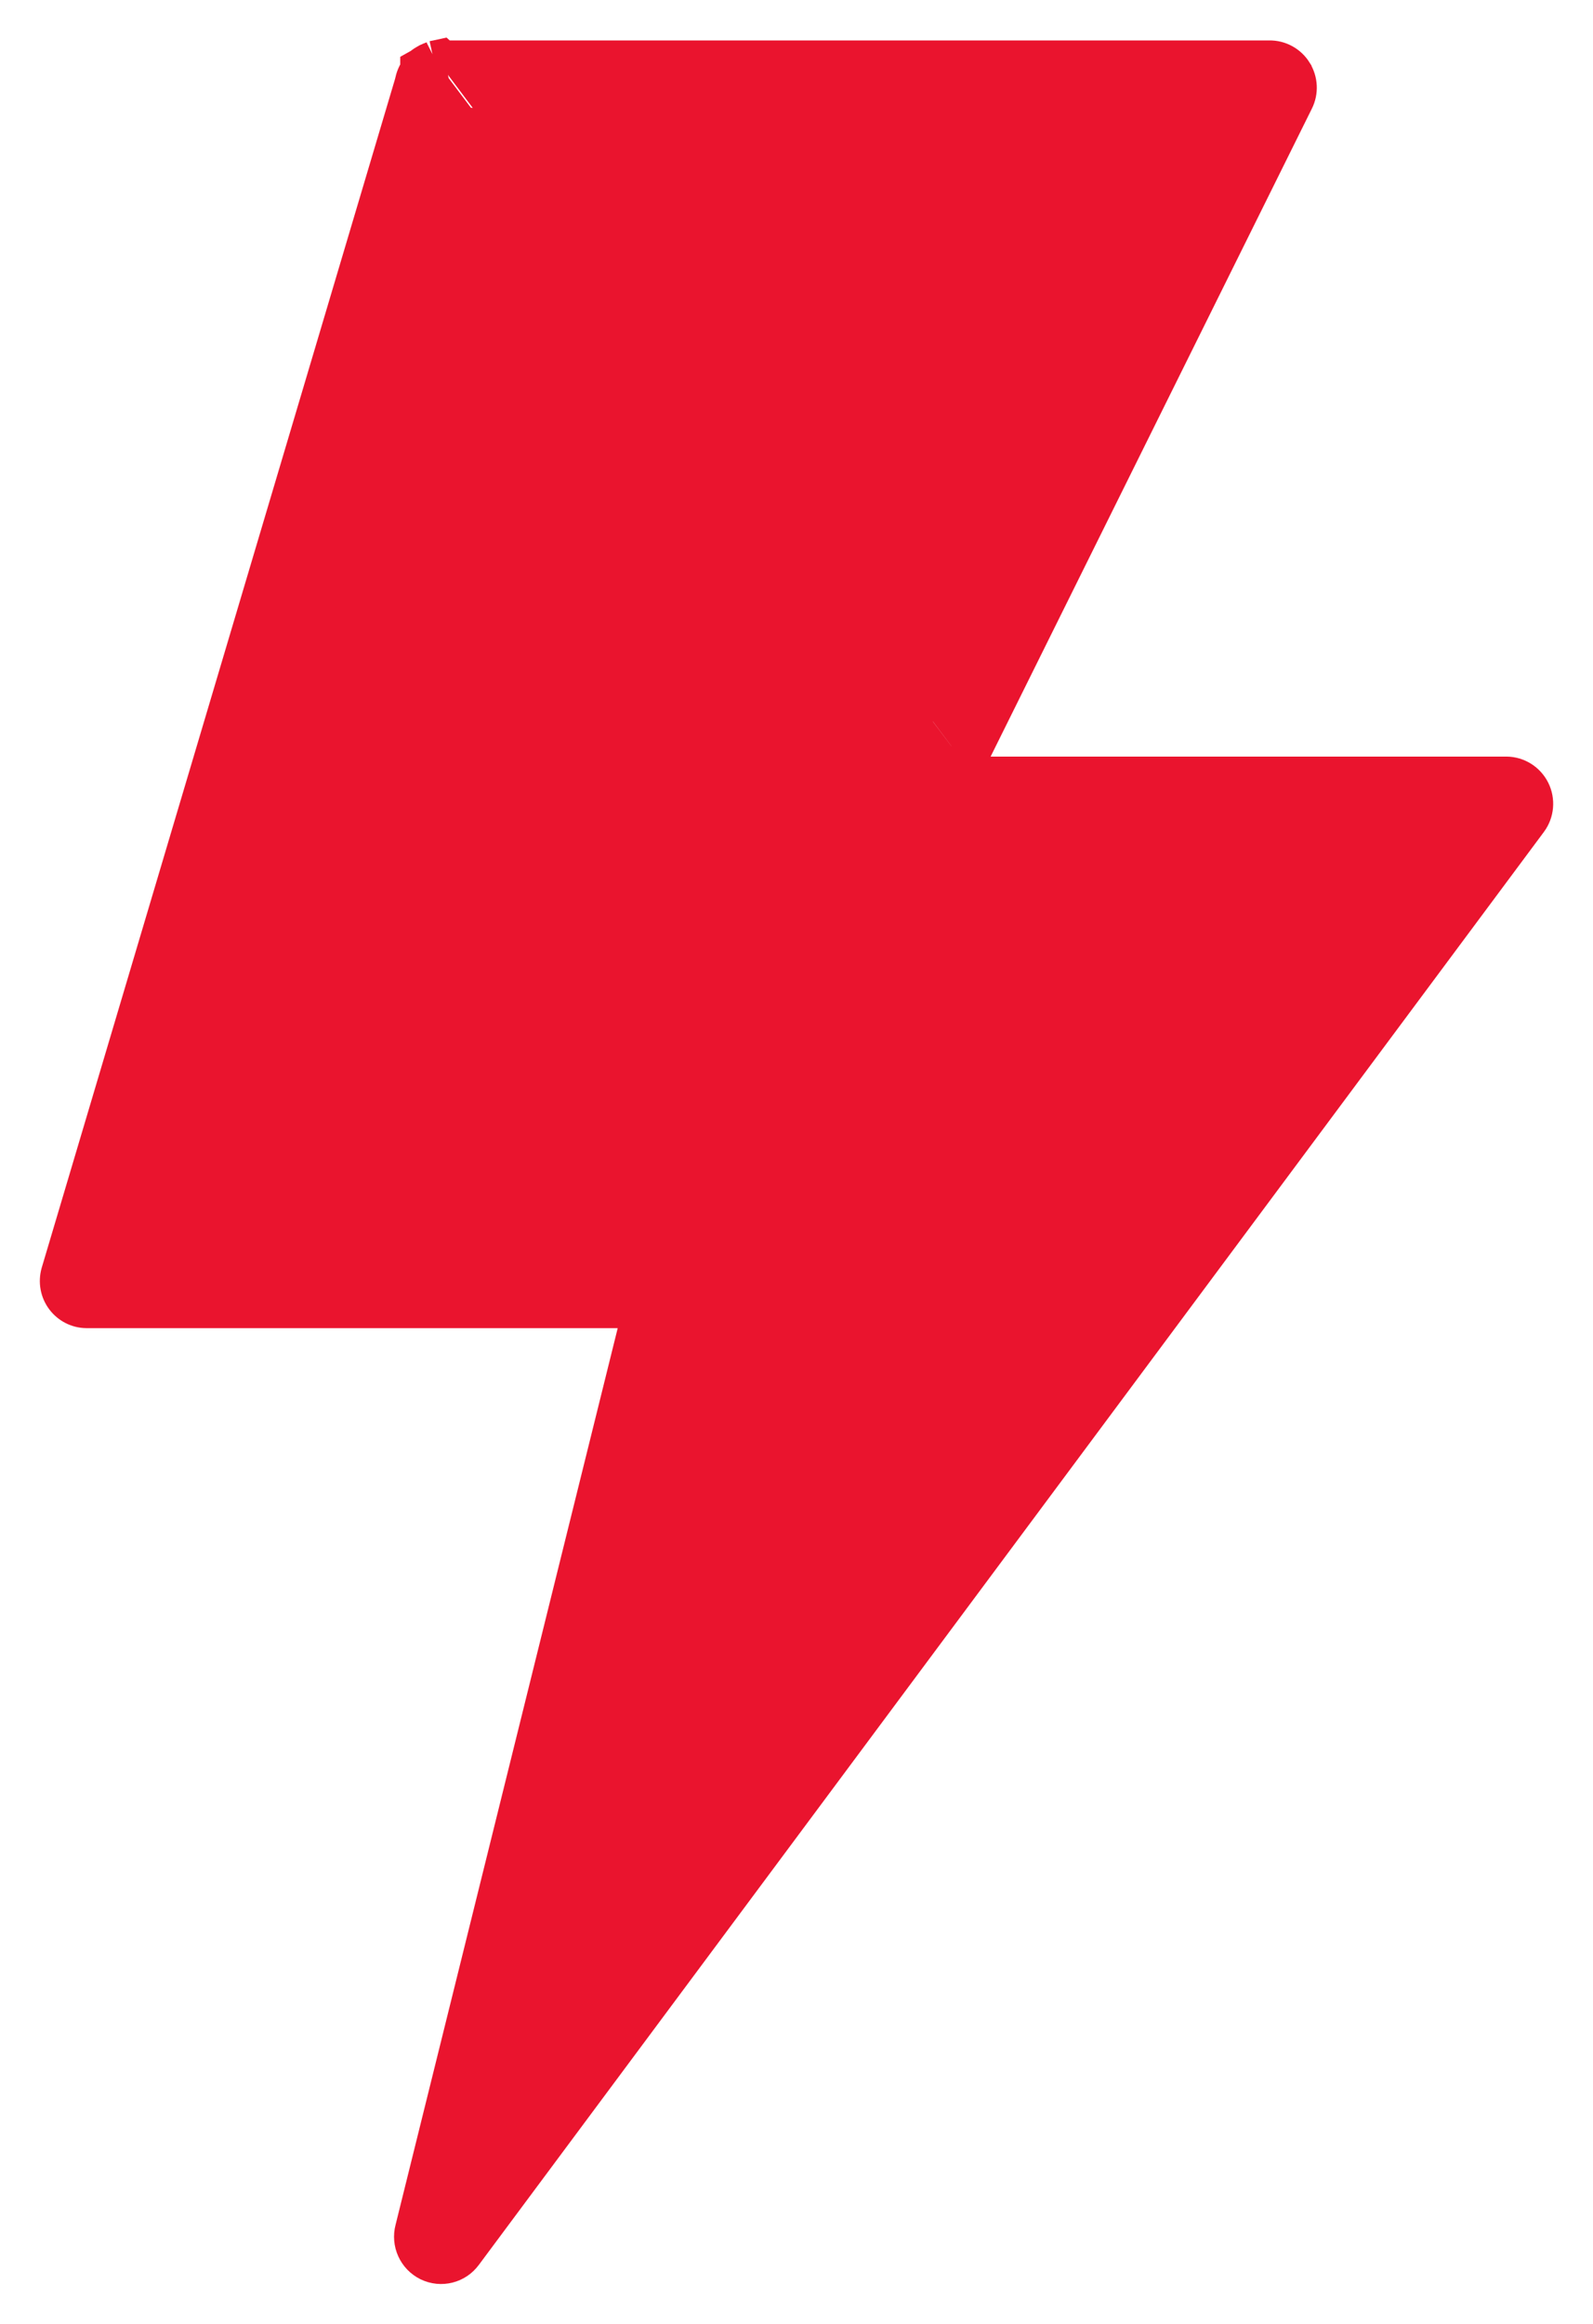 <svg width="24" height="35" viewBox="0 0 24 35" fill="none" xmlns="http://www.w3.org/2000/svg">
<path d="M6.515 0.816L6.538 0.811L6.569 0.805L6.67 0.783L6.699 0.809C6.702 0.809 6.704 0.809 6.707 0.809H19.122C19.3 0.806 19.466 0.897 19.56 1.047L19.56 1.048C19.655 1.199 19.665 1.389 19.585 1.548M6.515 0.816L19.124 1.009C19.232 1.007 19.333 1.062 19.391 1.154C19.449 1.246 19.454 1.362 19.406 1.459L14.378 11.595H14.602M6.515 0.816L6.495 0.826M6.515 0.816L6.495 0.826M19.585 1.548L19.406 1.46L19.585 1.548L19.585 1.548ZM19.585 1.548L14.602 11.595M14.602 11.595H22.694H22.695C22.887 11.596 23.061 11.706 23.147 11.878L23.147 11.878C23.232 12.05 23.214 12.255 23.101 12.409L23.1 12.41L7.056 33.989C7.056 33.989 7.056 33.989 7.055 33.99C6.911 34.189 6.645 34.256 6.423 34.148L6.423 34.148C6.203 34.04 6.091 33.791 6.154 33.555L9.562 19.803H1.303H1.299L1.299 19.803C1.141 19.801 0.994 19.724 0.9 19.597L0.9 19.597C0.806 19.47 0.777 19.307 0.819 19.155L0.82 19.151L0.82 19.151L6.144 1.244C6.147 1.233 6.15 1.221 6.153 1.209C6.162 1.165 6.177 1.123 6.196 1.085L6.201 1.075L6.201 1.075C6.21 1.059 6.22 1.045 6.23 1.031V0.973L6.298 0.935L6.327 0.913C6.341 0.903 6.355 0.893 6.371 0.884C6.397 0.867 6.425 0.853 6.453 0.842C6.467 0.836 6.481 0.831 6.495 0.826M14.602 11.595L14.502 11.795H22.694C22.81 11.796 22.916 11.862 22.968 11.967C23.019 12.072 23.009 12.197 22.94 12.291L6.894 33.871C6.806 33.993 6.645 34.033 6.511 33.968C6.377 33.903 6.308 33.75 6.348 33.605L9.768 19.803L6.495 0.826M1.989 18.788L10.217 18.788L10.218 18.788M1.989 18.788L10.461 19.107C10.402 19.032 10.313 18.988 10.218 18.988V18.788M1.989 18.788L7.034 1.824H18.31L13.326 11.88L13.326 11.88C13.248 12.037 13.256 12.223 13.347 12.374L1.989 18.788ZM10.218 18.788C10.375 18.788 10.523 18.86 10.619 18.984L10.218 18.788ZM1.303 19.603H9.611L1.061 19.478C1.118 19.555 1.207 19.602 1.303 19.603Z" fill="#EA142E" stroke="#EA142E" stroke-width="0.4"/>
</svg>
